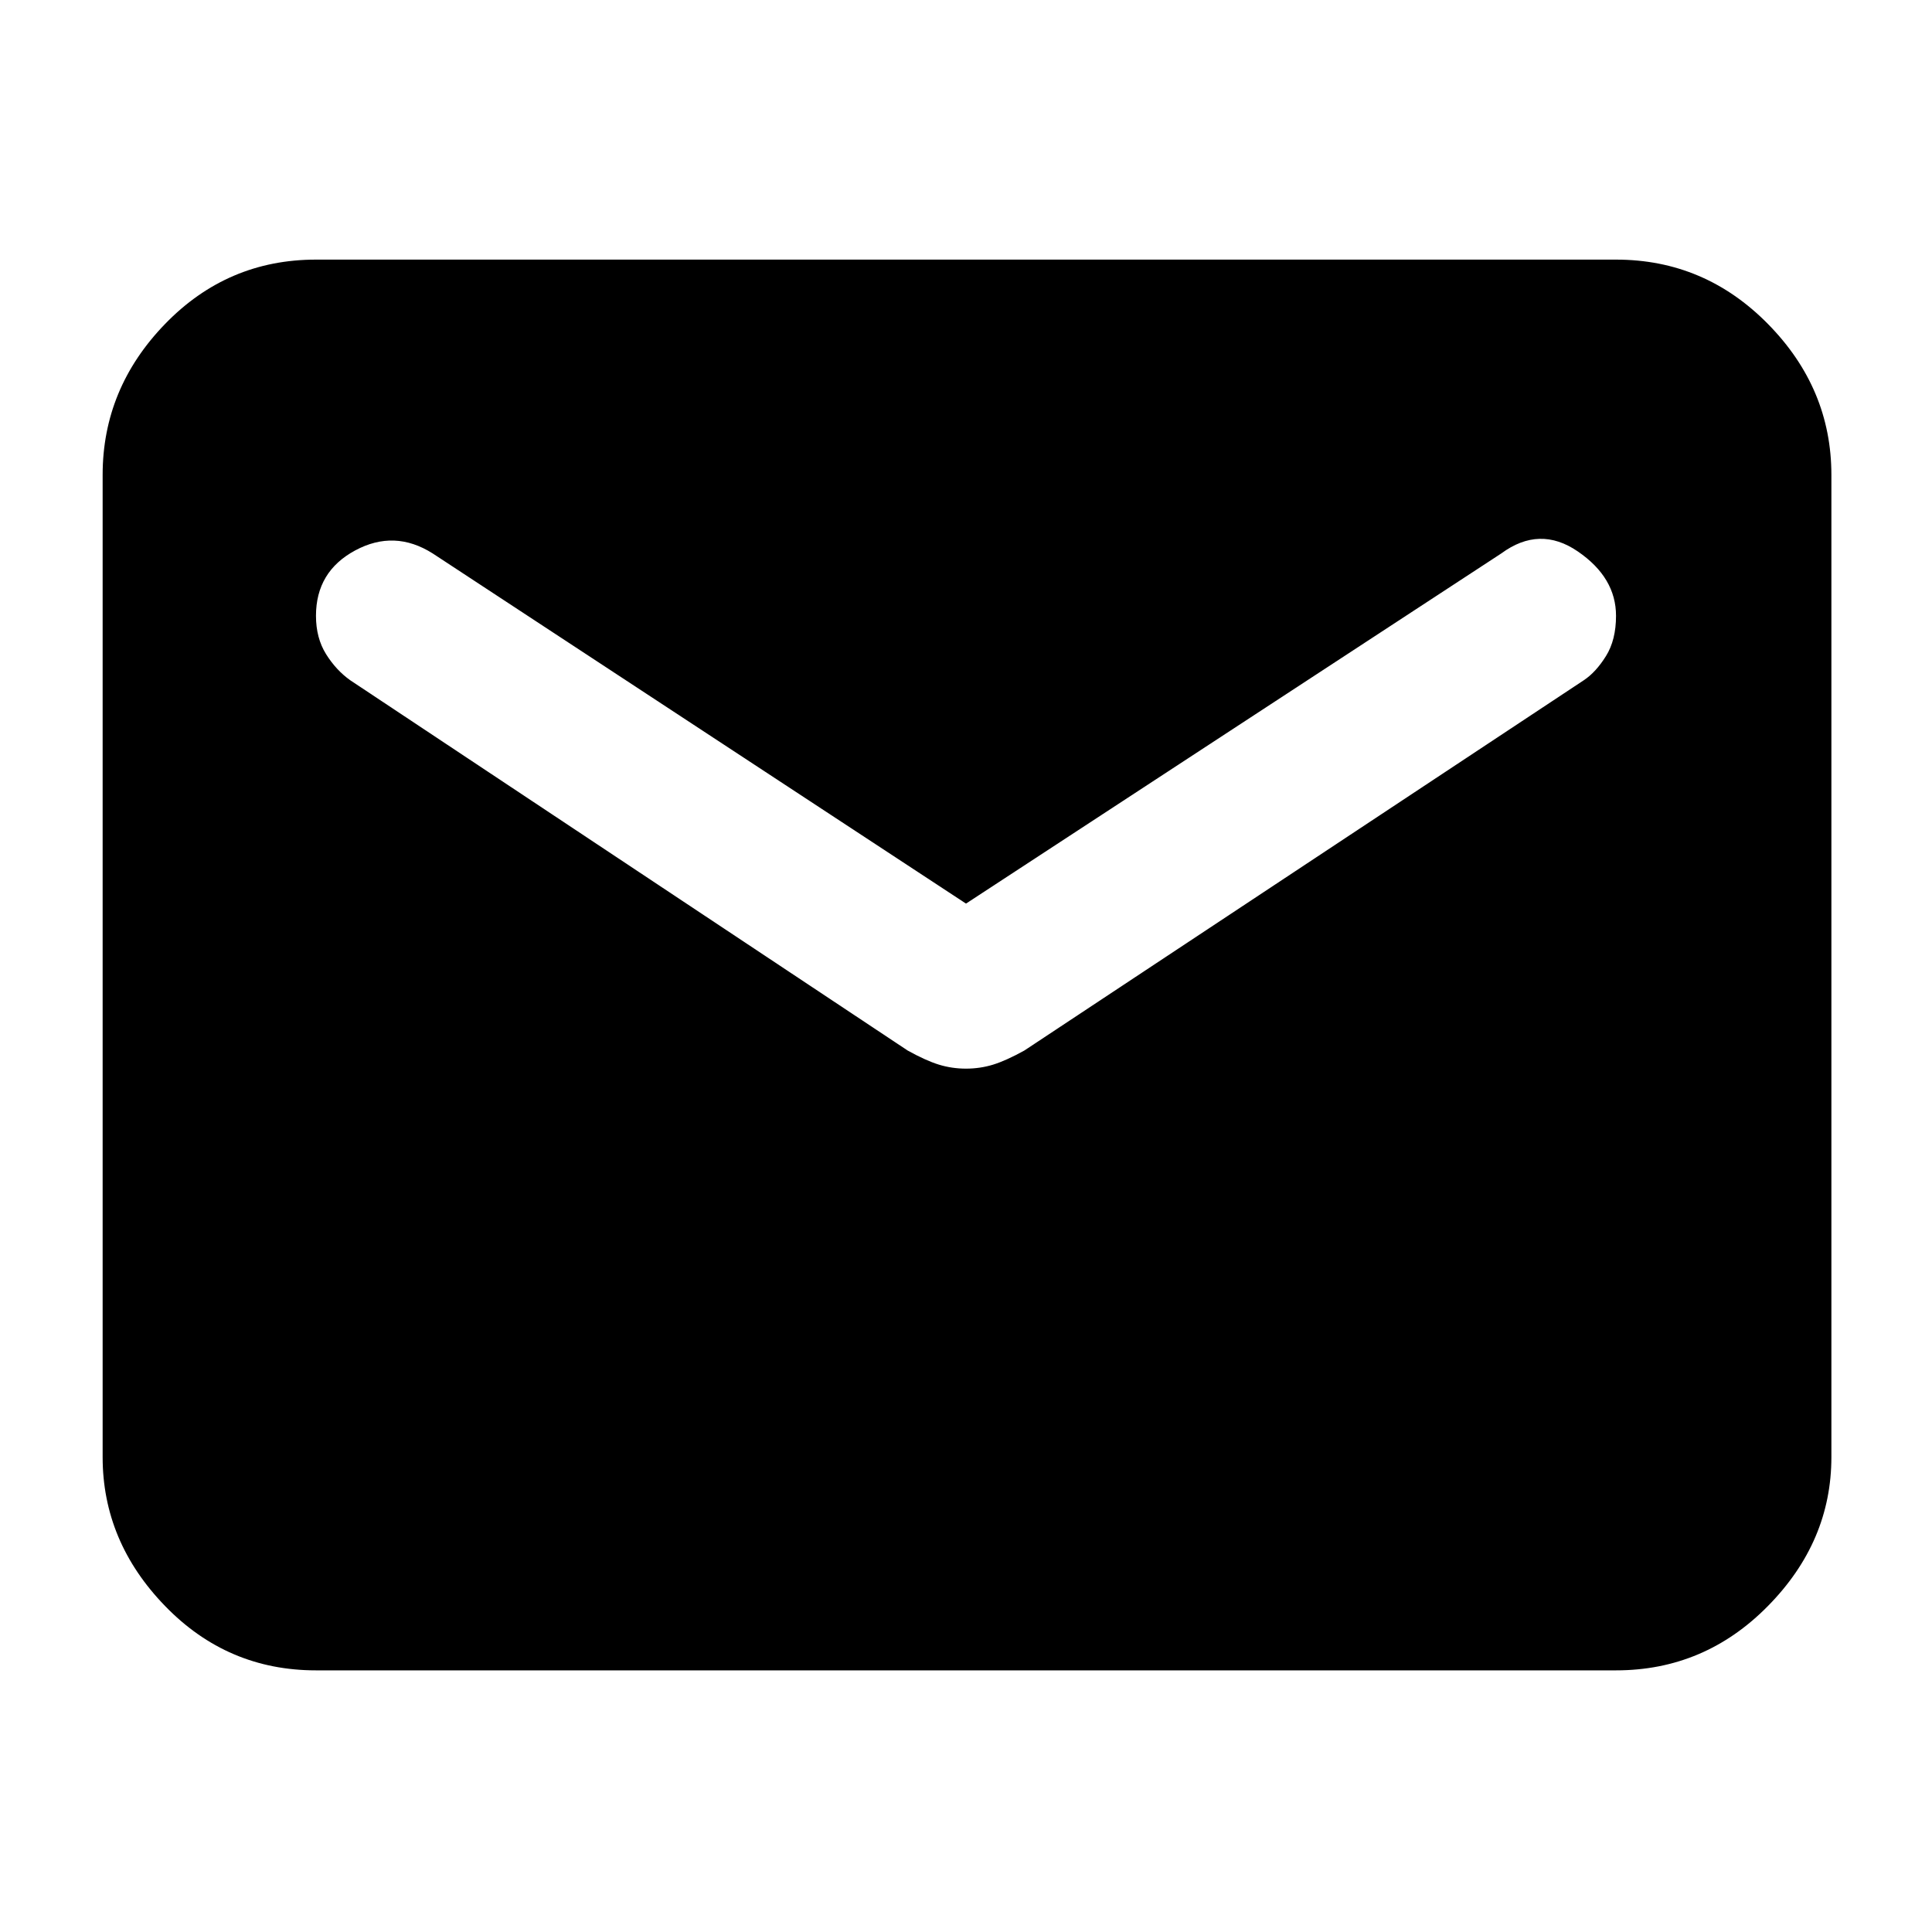<svg xmlns="http://www.w3.org/2000/svg" height="40" width="40"><path d="M6.542 34.583Q4.708 34.583 3.417 33.25Q2.125 31.917 2.125 30.167V9.833Q2.125 8.042 3.417 6.708Q4.708 5.375 6.542 5.375H33.458Q35.292 5.375 36.604 6.708Q37.917 8.042 37.917 9.833V30.167Q37.917 31.917 36.604 33.25Q35.292 34.583 33.458 34.583ZM20 22.125Q20.292 22.125 20.562 22.042Q20.833 21.958 21.208 21.75L32.792 14.083Q33.042 13.917 33.25 13.583Q33.458 13.25 33.458 12.75Q33.458 11.958 32.667 11.417Q31.875 10.875 31.083 11.458L20 18.708L8.958 11.458Q8.167 10.958 7.354 11.396Q6.542 11.833 6.542 12.75Q6.542 13.208 6.75 13.542Q6.958 13.875 7.25 14.083L18.792 21.75Q19.167 21.958 19.438 22.042Q19.708 22.125 20 22.125Z"/></svg>